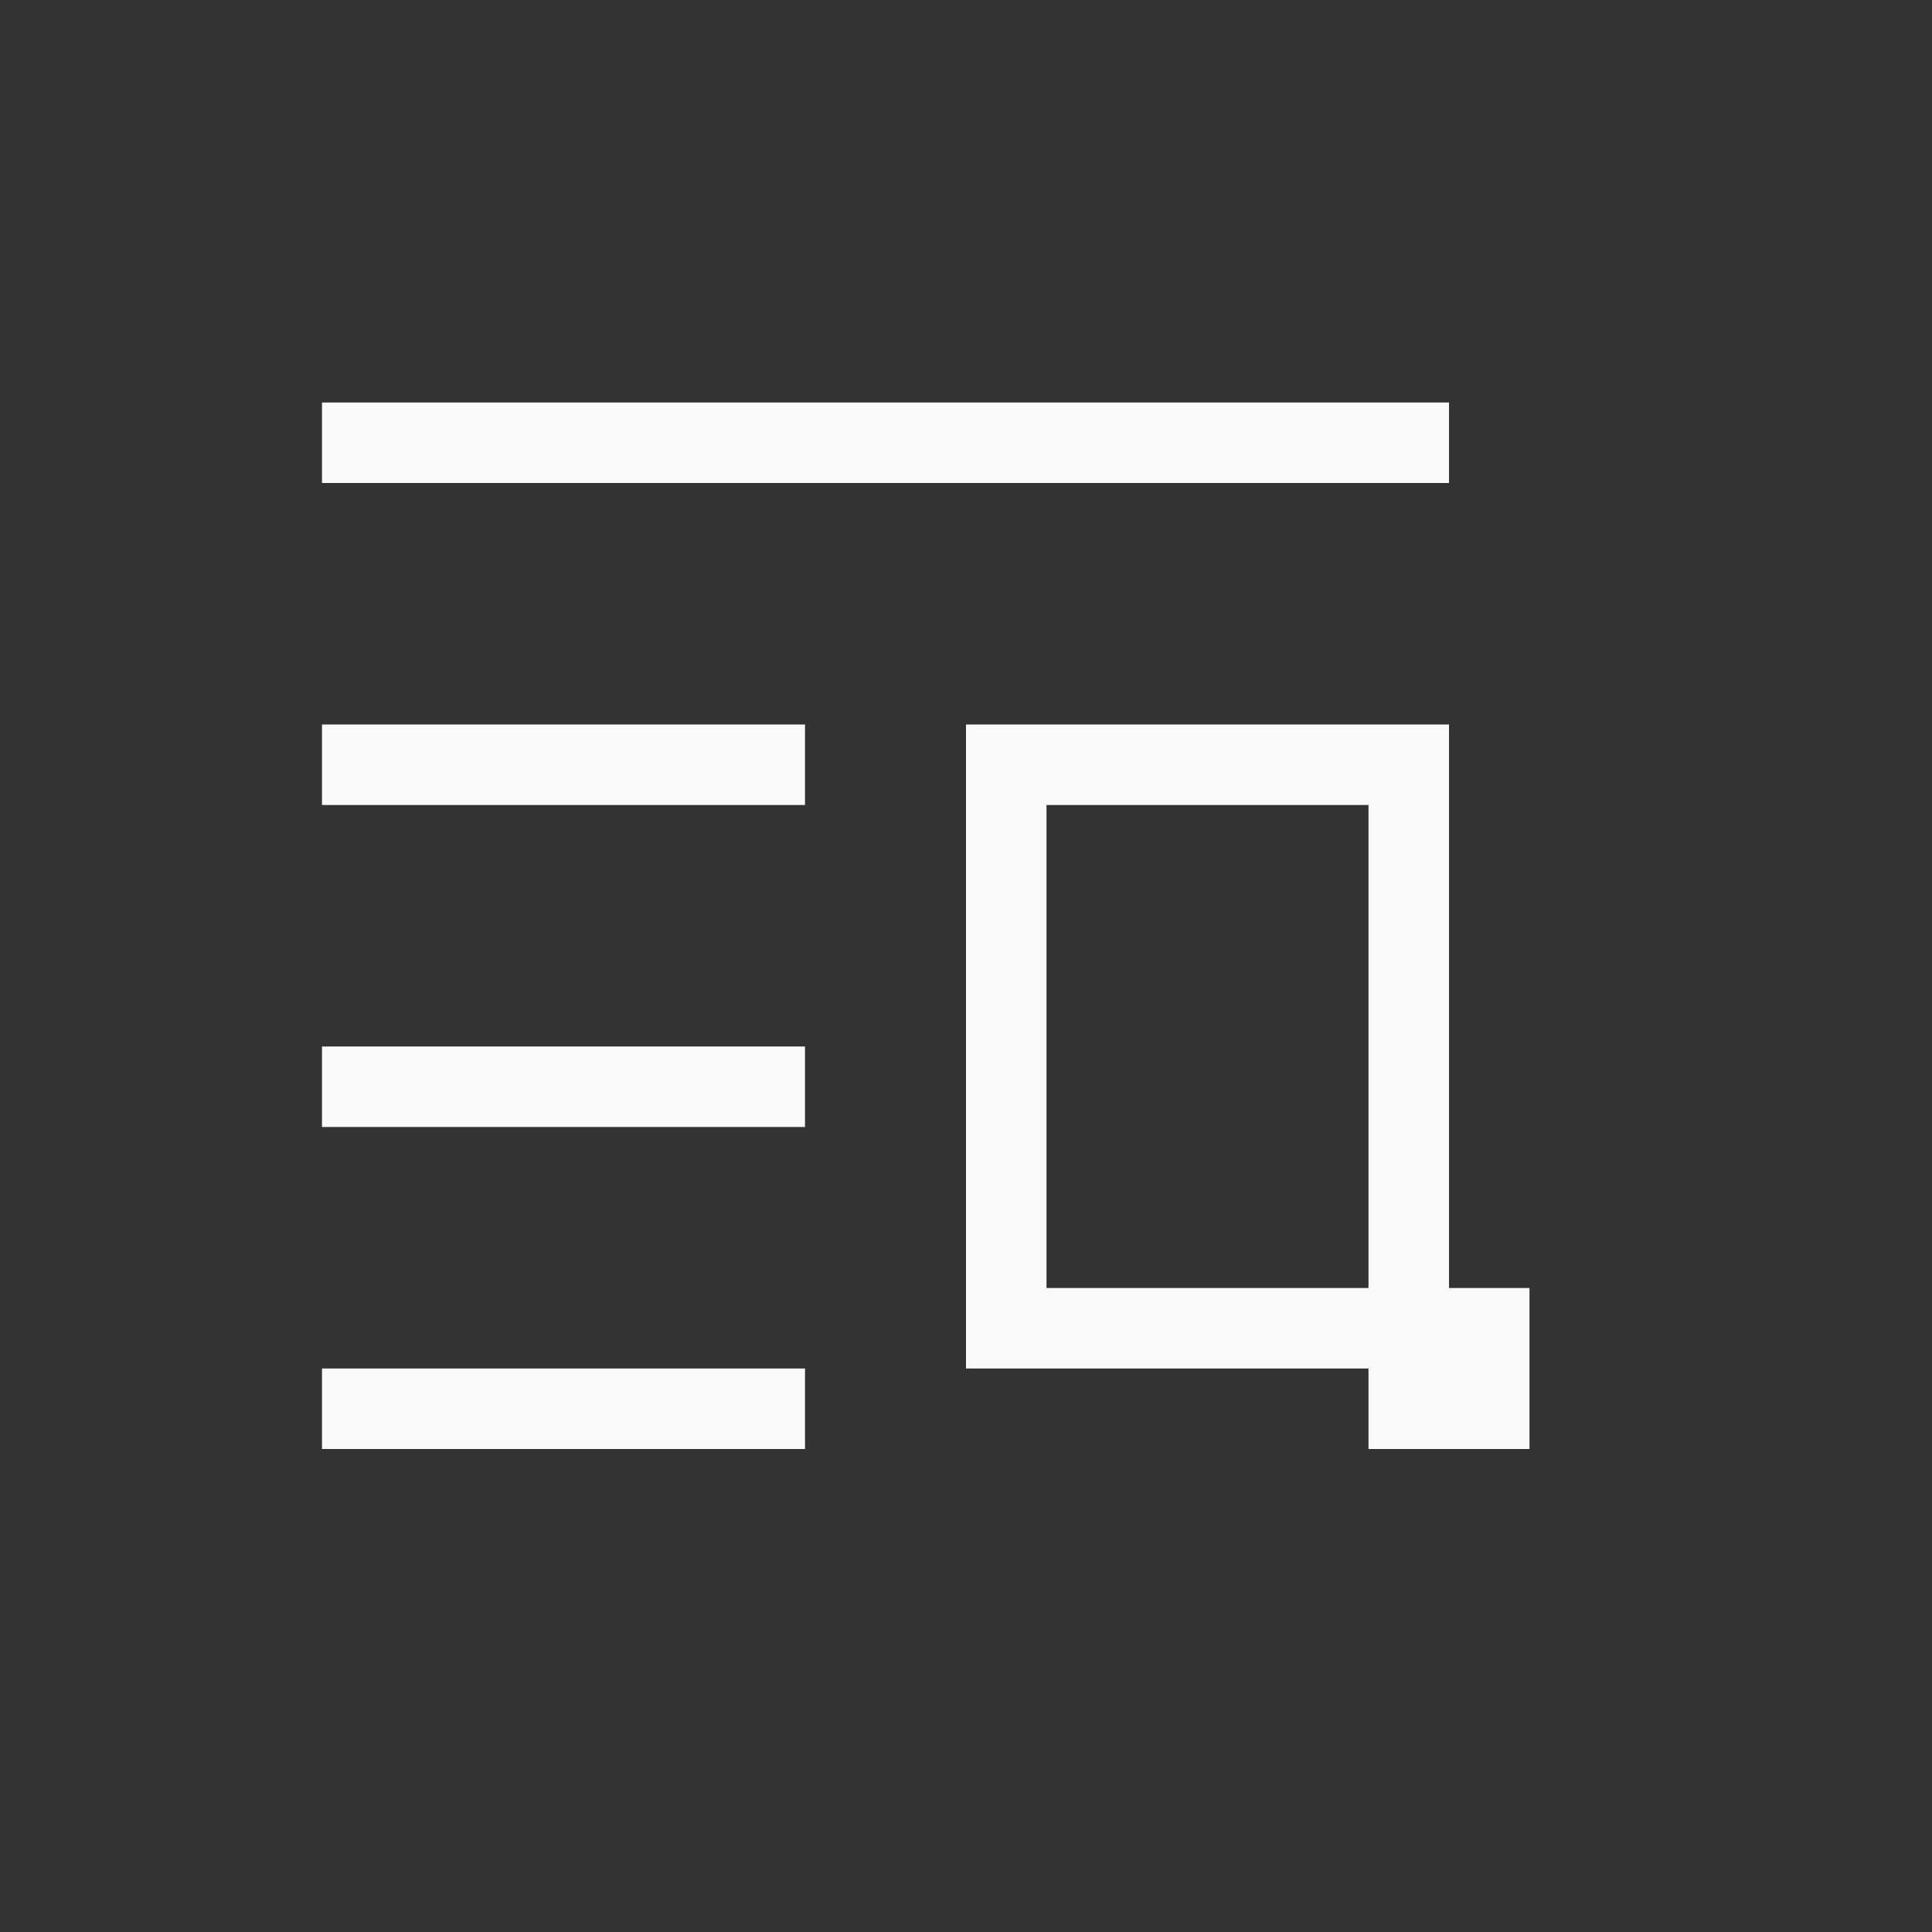 <?xml version="1.0" encoding="UTF-8"?>
<svg width="24px" height="24px" viewBox="0 0 24 24" version="1.1" xmlns="http://www.w3.org/2000/svg" xmlns:xlink="http://www.w3.org/1999/xlink">
    <rect x="0" y="0" width="24" height="24" fill="#333333" stroke="none"/>
    <!-- Generator: Sketch 51.3 (57544) - http://www.bohemiancoding.com/sketch -->
    <title>playlist-queue</title>
    <desc>Created with Sketch.</desc>
    <defs></defs>
    <g id="playlist-queue" stroke="none" stroke-width="1" fill="none" fill-rule="evenodd">
        <path d="M4,5 L4,6 L18,6 L18,5 L4,5 Z M12,9 L12,11 L12,15 L12,17 L17,17 L17,18 L19,18 L19,16 L18,16 L18,15 L18,11 L18,9 L12,9 Z M4,9 L4,10 L10,10 L10,9 L4,9 Z M13,10 L17,10 L17,16 L13,16 L13,10 Z M4,13 L4,14 L10,14 L10,13 L4,13 Z M4,17 L4,18 L10,18 L10,17 L4,17 Z" id="Shape" fill="#fafafa" fill-rule="nonzero"></path>
    </g>
</svg>